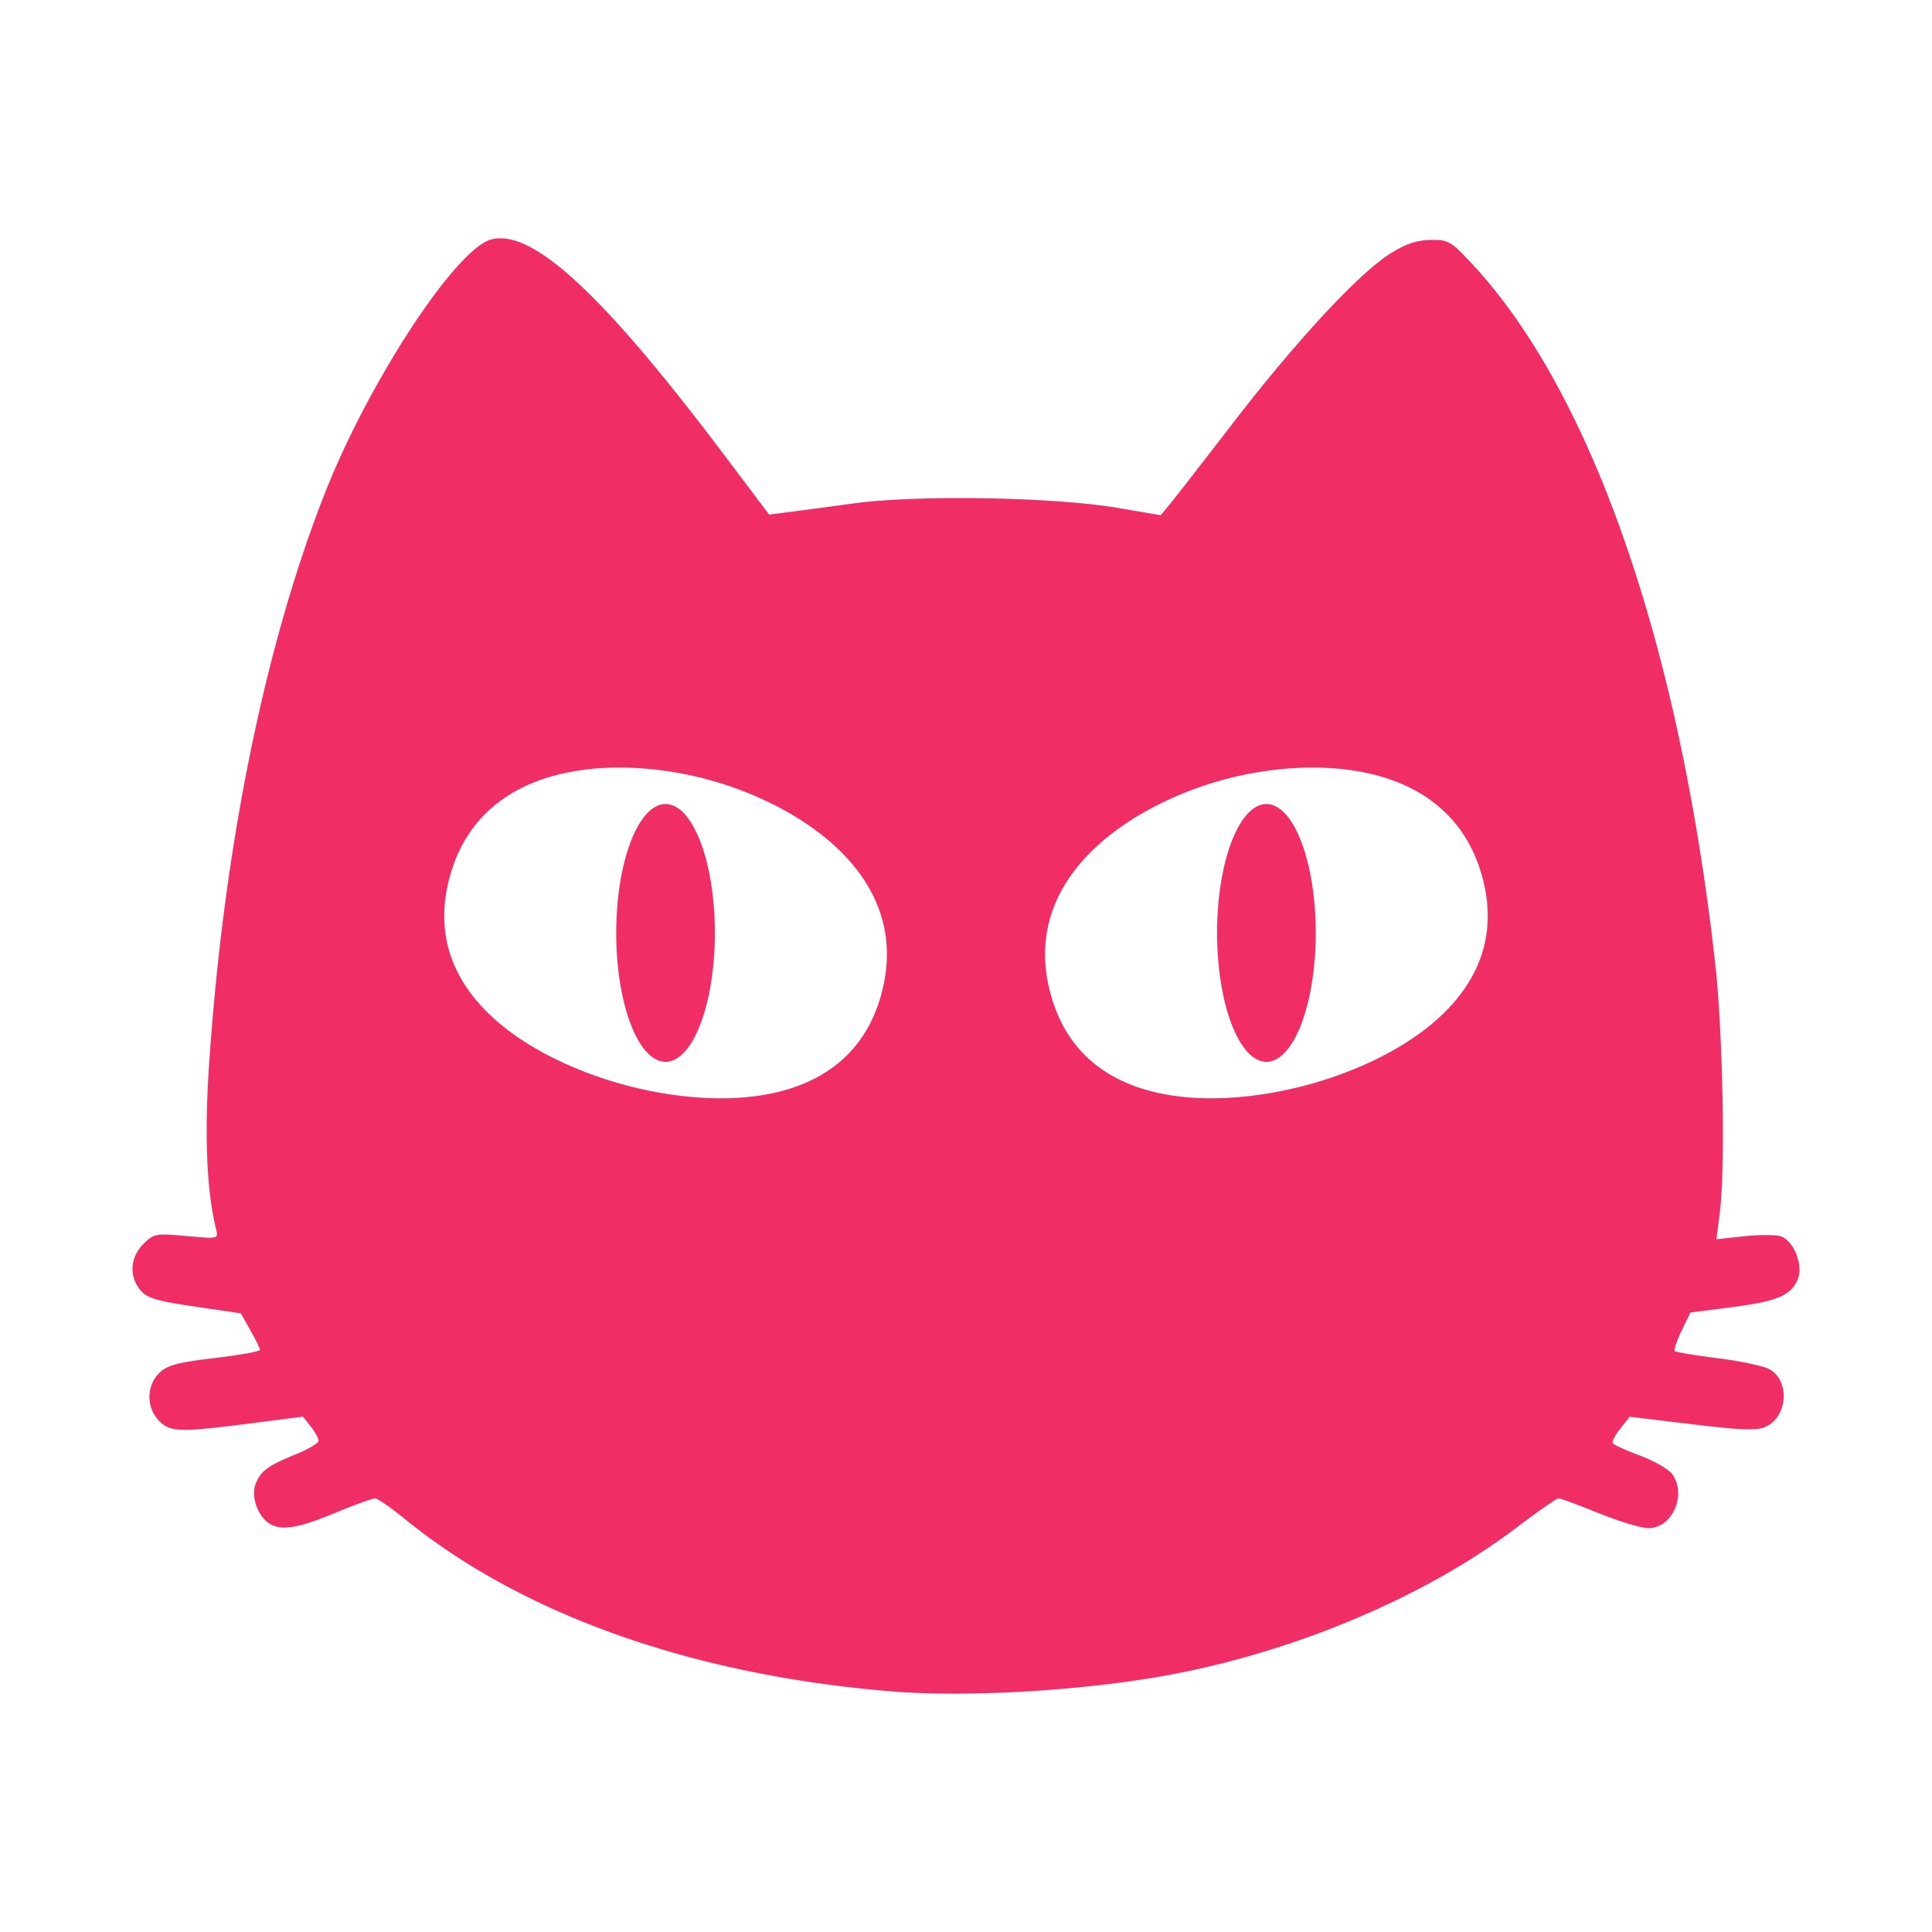 <?xml version="1.0" encoding="UTF-8" standalone="no"?>
<!-- Created with Inkscape (http://www.inkscape.org/) -->

<svg
   width="120mm"
   height="120mm"
   viewBox="0 0 120 120"
   version="1.1"
   id="svg5"
   xml:space="preserve"
   xmlns="http://www.w3.org/2000/svg"
   xmlns:svg="http://www.w3.org/2000/svg"><defs
     id="defs2"><filter
       style="color-interpolation-filters:sRGB"
       id="filter921"
       x="-0.108"
       y="-0.124"
       width="1.217"
       height="1.248"><feGaussianBlur
         stdDeviation="4.674"
         id="feGaussianBlur923" /></filter></defs><g
     id="layer1"
     transform="translate(-334.929,-155.712)"><g
       id="g619"><g
         id="g702"
         transform="translate(-38.037,-127.098)"><rect
           style="fill:none;stroke-width:22.412;stroke-linejoin:round"
           id="rect611"
           width="120"
           height="120"
           x="27.91"
           y="-44.673"
           transform="translate(38.037,127.098)" /><path
           id="path302"
           style="fill:#000000;stroke-width:0.265"
           d="m 96.974,97.228 c -0.174,0.004 -0.341,0.025 -0.501,0.066 -2.188,0.549 -7.615,8.821 -10.351,15.776 -3.761,9.56 -6.309,22.173 -7.198,35.629 -0.284,4.301 -0.131,7.761 0.444,10.07 0.151,0.607 0.144,0.608 -1.842,0.428 -1.907,-0.173 -2.024,-0.151 -2.678,0.503 -0.818,0.818 -0.896,1.975 -0.192,2.845 0.408,0.504 0.982,0.679 3.37,1.03 l 2.878,0.423 0.594,1.05 c 0.327,0.577 0.597,1.127 0.599,1.222 0.002,0.095 -1.271,0.324 -2.831,0.508 -2.33,0.276 -2.943,0.444 -3.44,0.94 -0.785,0.785 -0.798,2.108 -0.029,2.926 0.697,0.742 1.288,0.761 5.707,0.192 l 3.262,-0.421 0.487,0.619 c 0.268,0.34 0.485,0.738 0.483,0.884 -0.002,0.146 -0.657,0.53 -1.456,0.855 -1.709,0.695 -2.153,1.028 -2.464,1.846 -0.271,0.713 0.097,1.859 0.759,2.362 0.734,0.558 1.765,0.417 4.139,-0.565 1.23,-0.509 2.365,-0.926 2.521,-0.926 0.156,0 0.966,0.556 1.801,1.237 7.353,5.996 17.957,9.755 30.357,10.759 4.429,0.359 11.224,-0.01 16.404,-0.89 8.128,-1.381 16.534,-4.875 22.354,-9.294 1.313,-0.997 2.483,-1.812 2.599,-1.812 0.117,0 1.246,0.417 2.509,0.926 1.263,0.509 2.647,0.926 3.075,0.926 1.479,0 2.393,-2.053 1.488,-3.345 -0.213,-0.304 -1.108,-0.822 -1.99,-1.152 -0.882,-0.33 -1.653,-0.68 -1.714,-0.779 -0.061,-0.099 0.152,-0.509 0.473,-0.912 l 0.583,-0.732 3.881,0.468 c 3.063,0.369 4.025,0.401 4.565,0.155 1.391,-0.634 1.512,-2.926 0.189,-3.594 -0.388,-0.196 -1.833,-0.497 -3.211,-0.67 -1.378,-0.173 -2.561,-0.37 -2.63,-0.439 -0.069,-0.069 0.124,-0.636 0.427,-1.26 l 0.551,-1.135 2.607,-0.335 c 2.808,-0.361 3.68,-0.74 4.073,-1.774 0.331,-0.87 -0.285,-2.371 -1.075,-2.622 -0.321,-0.102 -1.351,-0.104 -2.289,-0.003 l -1.705,0.183 0.214,-1.676 c 0.347,-2.714 0.189,-11.152 -0.288,-15.435 -2.198,-19.73 -7.664,-35.478 -15.076,-43.44 -1.353,-1.453 -1.5,-1.538 -2.63,-1.514 -0.868,0.018 -1.562,0.259 -2.525,0.877 -1.956,1.255 -5.794,5.394 -9.694,10.457 -1.892,2.455 -3.682,4.756 -3.979,5.113 l -0.539,0.649 -2.635,-0.45 c -3.972,-0.677 -12.421,-0.826 -16.394,-0.289 -1.746,0.236 -3.651,0.49 -4.233,0.565 l -1.058,0.135 -2.866,-3.801 C 103.839,101.283 99.587,97.176 96.974,97.228 Z m 7.527,32.873 c 1.891,0.009 3.765,0.301 5.382,0.734 5.519,1.479 12.802,5.886 10.817,13.296 -1.985,7.41 -10.466,7.151 -15.905,5.693 -5.439,-1.457 -12.913,-5.473 -10.928,-12.883 1.365,-5.094 5.815,-6.769 10.256,-6.838 0.126,-0.002 0.252,-0.003 0.378,-0.002 z m 42.892,0 c 0.126,-6e-4 0.252,1.1e-4 0.378,0.002 4.441,0.069 8.891,1.744 10.256,6.838 1.985,7.41 -5.488,11.426 -10.928,12.883 -5.439,1.457 -13.92,1.716 -15.905,-5.693 -1.985,-7.41 5.298,-11.817 10.817,-13.296 1.617,-0.433 3.49,-0.725 5.382,-0.734 z m -40.107,2.265 a 3.064,8.006 0 0 0 -3.064,8.005 3.064,8.006 0 0 0 3.064,8.006 3.064,8.006 0 0 0 3.064,-8.006 3.064,8.006 0 0 0 -3.064,-8.005 z m 37.321,0 a 3.064,8.006 0 0 0 -3.064,8.005 3.064,8.006 0 0 0 3.064,8.006 3.064,8.006 0 0 0 3.064,-8.006 3.064,8.006 0 0 0 -3.064,-8.005 z" /></g><g
         id="g694"><path
           style="fill:#000000;stroke-width:0.265"
           d="m 121.392,354.849 c -12.399,-1.004 -23.005,-4.763 -30.357,-10.759 -0.835,-0.681 -1.645,-1.238 -1.801,-1.238 -0.156,0 -1.29,0.417 -2.52,0.926 -2.374,0.983 -3.404,1.123 -4.139,0.565 -0.662,-0.503 -1.03,-1.649 -0.759,-2.362 0.311,-0.818 0.755,-1.15 2.464,-1.846 0.798,-0.325 1.453,-0.71 1.456,-0.855 0.002,-0.146 -0.215,-0.543 -0.483,-0.884 l -0.487,-0.619 -3.262,0.421 c -4.418,0.57 -5.01,0.55 -5.707,-0.192 -0.769,-0.819 -0.756,-2.141 0.029,-2.926 0.496,-0.496 1.11,-0.664 3.44,-0.94 1.559,-0.185 2.833,-0.414 2.831,-0.508 -0.002,-0.095 -0.272,-0.645 -0.599,-1.222 l -0.594,-1.05 -2.878,-0.422 c -2.388,-0.35 -2.961,-0.526 -3.37,-1.03 -0.704,-0.87 -0.626,-2.027 0.192,-2.845 0.654,-0.654 0.771,-0.676 2.678,-0.503 1.986,0.18 1.994,0.178 1.842,-0.429 -0.576,-2.309 -0.728,-5.769 -0.444,-10.07 0.889,-13.456 3.437,-26.07 7.198,-35.629 2.736,-6.955 8.163,-15.227 10.351,-15.776 2.559,-0.642 6.898,3.369 14.38,13.292 l 2.866,3.801 1.058,-0.135 c 0.582,-0.074 2.487,-0.328 4.233,-0.564 3.973,-0.537 12.422,-0.388 16.394,0.289 l 2.636,0.449 0.539,-0.648 c 0.297,-0.357 2.087,-2.657 3.979,-5.113 3.901,-5.063 7.738,-9.202 9.694,-10.458 0.964,-0.619 1.657,-0.859 2.526,-0.878 1.13,-0.024 1.277,0.061 2.63,1.515 7.412,7.962 12.877,23.71 15.075,43.44 0.477,4.283 0.635,12.721 0.288,15.435 l -0.214,1.676 1.705,-0.183 c 0.938,-0.1 1.968,-0.099 2.289,0.003 0.79,0.251 1.406,1.751 1.075,2.621 -0.393,1.034 -1.264,1.413 -4.072,1.774 l -2.607,0.335 -0.552,1.135 c -0.303,0.625 -0.496,1.192 -0.427,1.26 0.069,0.069 1.252,0.266 2.63,0.439 1.378,0.173 2.823,0.475 3.211,0.67 1.323,0.668 1.202,2.96 -0.189,3.594 -0.54,0.246 -1.503,0.213 -4.565,-0.155 l -3.881,-0.467 -0.584,0.732 c -0.321,0.403 -0.534,0.813 -0.473,0.911 0.061,0.099 0.832,0.449 1.714,0.779 0.882,0.33 1.777,0.848 1.99,1.152 0.904,1.291 -0.01,3.345 -1.489,3.345 -0.428,0 -1.812,-0.417 -3.075,-0.926 -1.263,-0.509 -2.392,-0.926 -2.508,-0.926 -0.117,0 -1.286,0.816 -2.599,1.813 -5.82,4.419 -14.226,7.913 -22.354,9.294 -5.18,0.88 -11.976,1.248 -16.404,0.89 z"
           id="path677"
           transform="translate(-38.037,-127.098)" /><g
           id="g683"
           transform="translate(-39.258,40.265)"><path
             id="path679"
             style="fill:#ff0000;stroke-width:2.534;stroke-linejoin:round"
             d="m 105.343,130.103 c -4.441,0.069 -8.891,1.744 -10.256,6.838 -1.985,7.41 5.488,11.426 10.928,12.883 5.439,1.457 13.92,1.716 15.905,-5.693 1.985,-7.41 -5.298,-11.817 -10.817,-13.296 -1.725,-0.462 -3.741,-0.763 -5.76,-0.732 z m 3.164,2.263 a 3.064,8.006 0 0 1 3.064,8.005 3.064,8.006 0 0 1 -3.064,8.006 3.064,8.006 0 0 1 -3.064,-8.006 3.064,8.006 0 0 1 3.064,-8.005 z" /><path
             id="path681"
             style="fill:#ff0000;stroke-width:2.534;stroke-linejoin:round"
             d="m 148.992,130.103 c -2.019,-0.031 -4.035,0.27 -5.76,0.732 -5.519,1.479 -12.802,5.886 -10.817,13.296 1.985,7.41 10.466,7.151 15.905,5.693 5.439,-1.457 12.913,-5.473 10.927,-12.883 -1.365,-5.094 -5.815,-6.769 -10.256,-6.838 z m -3.164,2.263 a 3.064,8.006 0 0 1 3.064,8.005 3.064,8.006 0 0 1 -3.064,8.006 3.064,8.006 0 0 1 -3.064,-8.006 3.064,8.006 0 0 1 3.064,-8.005 z" /></g><rect
           style="fill:none;stroke-width:22.412;stroke-linejoin:round"
           id="rect675"
           width="120"
           height="120"
           x="27.91"
           y="122.69" /></g><g
         id="g928"><rect
           style="fill:#f02d65;fill-opacity:1;stroke-width:30.431;stroke-linejoin:round"
           id="rect305"
           width="162.94"
           height="162.94"
           x="273.024"
           y="-45.389"
           ry="81.47" /><path
           id="path919"
           style="opacity:0.32;fill:#000000;stroke-width:0.265;filter:url(#filter921)"
           d="m 331.342,-6.47 c -0.174,0.004 -0.341,0.025 -0.501,0.066 -2.188,0.549 -7.615,8.821 -10.351,15.776 -3.761,9.56 -6.309,22.173 -7.198,35.629 -0.284,4.301 -0.131,7.761 0.444,10.07 0.151,0.607 0.144,0.608 -1.842,0.428 -1.907,-0.173 -2.024,-0.151 -2.678,0.503 -0.818,0.818 -0.896,1.975 -0.192,2.845 0.408,0.504 0.982,0.679 3.37,1.03 l 2.878,0.423 0.594,1.05 c 0.327,0.577 0.597,1.127 0.599,1.222 0.002,0.095 -1.271,0.324 -2.831,0.508 -2.33,0.276 -2.943,0.444 -3.44,0.94 -0.785,0.785 -0.798,2.108 -0.029,2.926 0.697,0.742 1.288,0.761 5.707,0.192 l 3.262,-0.421 0.487,0.619 c 0.268,0.34 0.485,0.738 0.483,0.884 -0.002,0.146 -0.657,0.53 -1.456,0.855 -1.709,0.695 -2.153,1.028 -2.464,1.846 -0.271,0.713 0.097,1.859 0.759,2.362 0.734,0.558 1.765,0.417 4.139,-0.565 1.23,-0.509 2.365,-0.926 2.521,-0.926 0.156,0 0.966,0.556 1.801,1.237 7.353,5.996 17.957,9.755 30.357,10.759 4.429,0.359 11.224,-0.01 16.404,-0.89 8.128,-1.381 16.534,-4.875 22.354,-9.294 1.313,-0.997 2.483,-1.812 2.599,-1.812 0.117,0 1.246,0.417 2.509,0.926 1.263,0.509 2.647,0.926 3.075,0.926 1.479,0 2.393,-2.053 1.488,-3.345 -0.213,-0.304 -1.108,-0.822 -1.99,-1.152 -0.882,-0.33 -1.653,-0.68 -1.714,-0.779 -0.061,-0.099 0.152,-0.509 0.473,-0.912 l 0.583,-0.732 3.881,0.468 c 3.063,0.369 4.025,0.401 4.565,0.155 1.391,-0.634 1.512,-2.926 0.189,-3.594 -0.388,-0.196 -1.833,-0.497 -3.211,-0.67 -1.378,-0.173 -2.561,-0.37 -2.63,-0.439 -0.069,-0.069 0.124,-0.636 0.427,-1.26 l 0.551,-1.135 2.607,-0.335 c 2.808,-0.361 3.68,-0.74 4.073,-1.774 0.331,-0.87 -0.285,-2.371 -1.075,-2.622 -0.321,-0.102 -1.351,-0.104 -2.289,-0.003 l -1.705,0.183 0.214,-1.676 c 0.347,-2.714 0.189,-11.152 -0.288,-15.435 -2.198,-19.73 -7.664,-35.478 -15.076,-43.44 -1.353,-1.453 -1.5,-1.538 -2.63,-1.514 -0.868,0.018 -1.562,0.259 -2.525,0.877 -1.956,1.255 -5.794,5.394 -9.694,10.457 -1.892,2.455 -3.682,4.756 -3.979,5.113 l -0.539,0.649 -2.635,-0.45 c -3.972,-0.677 -12.421,-0.826 -16.394,-0.289 -1.746,0.236 -3.651,0.49 -4.233,0.565 l -1.058,0.135 -2.866,-3.801 c -7.014,-9.303 -11.266,-13.41 -13.879,-13.358 z m 7.527,32.873 c 1.891,0.009 3.765,0.301 5.382,0.734 5.519,1.479 12.802,5.886 10.817,13.296 -1.985,7.41 -10.466,7.151 -15.905,5.693 -5.439,-1.457 -12.913,-5.473 -10.928,-12.883 1.365,-5.094 5.815,-6.769 10.256,-6.838 0.126,-0.002 0.252,-0.003 0.378,-0.002 z m 42.892,0 c 0.126,-6e-4 0.252,1.1e-4 0.378,0.002 4.441,0.069 8.891,1.744 10.256,6.838 1.985,7.41 -5.488,11.426 -10.928,12.883 -5.439,1.457 -13.92,1.716 -15.905,-5.693 -1.985,-7.41 5.298,-11.817 10.817,-13.296 1.617,-0.433 3.49,-0.725 5.382,-0.734 z m -40.107,2.265 a 3.064,8.006 0 0 0 -3.064,8.005 3.064,8.006 0 0 0 3.064,8.006 3.064,8.006 0 0 0 3.064,-8.006 3.064,8.006 0 0 0 -3.064,-8.005 z m 37.321,0 a 3.064,8.006 0 0 0 -3.064,8.005 3.064,8.006 0 0 0 3.064,8.006 3.064,8.006 0 0 0 3.064,-8.006 3.064,8.006 0 0 0 -3.064,-8.005 z" /><path
           id="path307"
           style="fill:#ffffff;stroke-width:0.265"
           d="m 325.521,-9.116 c -0.174,0.004 -0.341,0.025 -0.501,0.066 -2.188,0.549 -7.615,8.821 -10.351,15.776 -3.761,9.56 -6.309,22.173 -7.198,35.629 -0.284,4.301 -0.131,7.761 0.444,10.07 0.151,0.607 0.144,0.608 -1.842,0.428 -1.907,-0.173 -2.024,-0.151 -2.678,0.503 -0.818,0.818 -0.896,1.975 -0.192,2.845 0.408,0.504 0.982,0.679 3.37,1.03 l 2.878,0.423 0.594,1.05 c 0.327,0.577 0.597,1.127 0.599,1.222 0.002,0.095 -1.271,0.324 -2.831,0.508 -2.33,0.276 -2.943,0.444 -3.44,0.94 -0.785,0.785 -0.798,2.108 -0.029,2.926 0.697,0.742 1.288,0.761 5.707,0.192 l 3.262,-0.421 0.487,0.619 c 0.268,0.34 0.485,0.738 0.483,0.884 -0.002,0.146 -0.657,0.53 -1.456,0.855 -1.709,0.695 -2.153,1.028 -2.464,1.846 -0.271,0.713 0.097,1.859 0.759,2.362 0.734,0.558 1.765,0.417 4.139,-0.565 1.23,-0.509 2.365,-0.926 2.521,-0.926 0.156,0 0.966,0.556 1.801,1.237 7.353,5.996 17.957,9.755 30.357,10.759 4.429,0.359 11.224,-0.01 16.404,-0.89 8.128,-1.381 16.534,-4.875 22.354,-9.294 1.313,-0.997 2.483,-1.812 2.599,-1.812 0.117,0 1.246,0.417 2.509,0.926 1.263,0.509 2.647,0.926 3.075,0.926 1.479,0 2.393,-2.053 1.488,-3.345 -0.213,-0.304 -1.108,-0.822 -1.99,-1.152 -0.882,-0.33 -1.653,-0.68 -1.714,-0.779 -0.061,-0.099 0.152,-0.509 0.473,-0.912 l 0.583,-0.732 3.881,0.468 c 3.063,0.369 4.025,0.401 4.565,0.155 1.391,-0.634 1.512,-2.926 0.189,-3.594 -0.388,-0.196 -1.833,-0.497 -3.211,-0.67 -1.378,-0.173 -2.561,-0.37 -2.63,-0.439 -0.069,-0.069 0.124,-0.636 0.427,-1.26 l 0.551,-1.135 2.607,-0.335 c 2.808,-0.361 3.68,-0.74 4.073,-1.774 0.331,-0.87 -0.285,-2.371 -1.075,-2.622 -0.321,-0.102 -1.351,-0.104 -2.289,-0.003 l -1.705,0.183 0.214,-1.676 c 0.347,-2.714 0.189,-11.152 -0.288,-15.435 -2.198,-19.73 -7.664,-35.478 -15.076,-43.44 -1.353,-1.453 -1.5,-1.538 -2.63,-1.514 -0.868,0.018 -1.562,0.259 -2.525,0.877 -1.956,1.255 -5.794,5.394 -9.694,10.457 -1.892,2.455 -3.682,4.756 -3.979,5.113 l -0.539,0.649 -2.635,-0.45 C 359.98,6.956 351.531,6.807 347.558,7.344 c -1.746,0.236 -3.651,0.49 -4.233,0.565 l -1.058,0.135 -2.866,-3.801 C 332.386,-5.061 328.134,-9.168 325.521,-9.116 Z m 7.527,32.873 c 1.891,0.009 3.765,0.301 5.382,0.734 5.519,1.479 12.802,5.886 10.817,13.296 -1.985,7.41 -10.466,7.151 -15.905,5.693 -5.439,-1.457 -12.913,-5.473 -10.928,-12.883 1.365,-5.094 5.815,-6.769 10.256,-6.838 0.126,-0.002 0.252,-0.003 0.378,-0.002 z m 42.892,0 c 0.126,-6e-4 0.252,1.1e-4 0.378,0.002 4.441,0.069 8.891,1.744 10.256,6.838 1.985,7.41 -5.488,11.426 -10.928,12.883 -5.439,1.457 -13.92,1.716 -15.905,-5.693 -1.985,-7.41 5.298,-11.817 10.817,-13.296 1.617,-0.433 3.49,-0.725 5.382,-0.734 z m -40.107,2.265 a 3.064,8.006 0 0 0 -3.064,8.005 3.064,8.006 0 0 0 3.064,8.006 3.064,8.006 0 0 0 3.064,-8.006 3.064,8.006 0 0 0 -3.064,-8.005 z m 37.321,0 a 3.064,8.006 0 0 0 -3.064,8.005 3.064,8.006 0 0 0 3.064,8.006 3.064,8.006 0 0 0 3.064,-8.006 3.064,8.006 0 0 0 -3.064,-8.005 z" /></g><g
         id="g315"
         transform="translate(268.982,73.287)"><g
           id="g573"><rect
             style="fill:none;stroke-width:22.412;stroke-linejoin:round"
             id="rect311"
             width="120"
             height="120"
             x="27.91"
             y="-44.673"
             transform="translate(38.037,127.098)" /><path
             id="path313"
             style="fill:#f02d65;fill-opacity:1;stroke-width:0.265"
             d="m 96.974,97.228 c -0.174,0.004 -0.341,0.025 -0.501,0.066 -2.188,0.549 -7.615,8.821 -10.351,15.776 -3.761,9.56 -6.309,22.173 -7.198,35.629 -0.284,4.301 -0.131,7.761 0.444,10.07 0.151,0.607 0.144,0.608 -1.842,0.428 -1.907,-0.173 -2.024,-0.151 -2.678,0.503 -0.818,0.818 -0.896,1.975 -0.192,2.845 0.408,0.504 0.982,0.679 3.37,1.03 l 2.878,0.423 0.594,1.05 c 0.327,0.577 0.597,1.127 0.599,1.222 0.002,0.095 -1.271,0.324 -2.831,0.508 -2.33,0.276 -2.943,0.444 -3.44,0.94 -0.785,0.785 -0.798,2.108 -0.029,2.926 0.697,0.742 1.288,0.761 5.707,0.192 l 3.262,-0.421 0.487,0.619 c 0.268,0.34 0.485,0.738 0.483,0.884 -0.002,0.146 -0.657,0.53 -1.456,0.855 -1.709,0.695 -2.153,1.028 -2.464,1.846 -0.271,0.713 0.097,1.859 0.759,2.362 0.734,0.558 1.765,0.417 4.139,-0.565 1.23,-0.509 2.365,-0.926 2.521,-0.926 0.156,0 0.966,0.556 1.801,1.237 7.353,5.996 17.957,9.755 30.357,10.759 4.429,0.359 11.224,-0.01 16.404,-0.89 8.128,-1.381 16.534,-4.875 22.354,-9.294 1.313,-0.997 2.483,-1.812 2.599,-1.812 0.117,0 1.246,0.417 2.509,0.926 1.263,0.509 2.647,0.926 3.075,0.926 1.479,0 2.393,-2.053 1.488,-3.345 -0.213,-0.304 -1.108,-0.822 -1.99,-1.152 -0.882,-0.33 -1.653,-0.68 -1.714,-0.779 -0.061,-0.099 0.152,-0.509 0.473,-0.912 l 0.583,-0.732 3.881,0.468 c 3.063,0.369 4.025,0.401 4.565,0.155 1.391,-0.634 1.512,-2.926 0.189,-3.594 -0.388,-0.196 -1.833,-0.497 -3.211,-0.67 -1.378,-0.173 -2.561,-0.37 -2.63,-0.439 -0.069,-0.069 0.124,-0.636 0.427,-1.26 l 0.551,-1.135 2.607,-0.335 c 2.808,-0.361 3.68,-0.74 4.073,-1.774 0.331,-0.87 -0.285,-2.371 -1.075,-2.622 -0.321,-0.102 -1.351,-0.104 -2.289,-0.003 l -1.705,0.183 0.214,-1.676 c 0.347,-2.714 0.189,-11.152 -0.288,-15.435 -2.198,-19.73 -7.664,-35.478 -15.076,-43.44 -1.353,-1.453 -1.5,-1.538 -2.63,-1.514 -0.868,0.018 -1.562,0.259 -2.525,0.877 -1.956,1.255 -5.794,5.394 -9.694,10.457 -1.892,2.455 -3.682,4.756 -3.979,5.113 l -0.539,0.649 -2.635,-0.45 c -3.972,-0.677 -12.421,-0.826 -16.394,-0.289 -1.746,0.236 -3.651,0.49 -4.233,0.565 l -1.058,0.135 -2.866,-3.801 C 103.839,101.283 99.587,97.176 96.974,97.228 Z m 7.527,32.873 c 1.891,0.009 3.765,0.301 5.382,0.734 5.519,1.479 12.802,5.886 10.817,13.296 -1.985,7.41 -10.466,7.151 -15.905,5.693 -5.439,-1.457 -12.913,-5.473 -10.928,-12.883 1.365,-5.094 5.815,-6.769 10.256,-6.838 0.126,-0.002 0.252,-0.003 0.378,-0.002 z m 42.892,0 c 0.126,-6e-4 0.252,1.1e-4 0.378,0.002 4.441,0.069 8.891,1.744 10.256,6.838 1.985,7.41 -5.488,11.426 -10.928,12.883 -5.439,1.457 -13.92,1.716 -15.905,-5.693 -1.985,-7.41 5.298,-11.817 10.817,-13.296 1.617,-0.433 3.49,-0.725 5.382,-0.734 z m -40.107,2.265 a 3.064,8.006 0 0 0 -3.064,8.005 3.064,8.006 0 0 0 3.064,8.006 3.064,8.006 0 0 0 3.064,-8.006 3.064,8.006 0 0 0 -3.064,-8.005 z m 37.321,0 a 3.064,8.006 0 0 0 -3.064,8.005 3.064,8.006 0 0 0 3.064,8.006 3.064,8.006 0 0 0 3.064,-8.006 3.064,8.006 0 0 0 -3.064,-8.005 z" /></g></g></g></g></svg>
